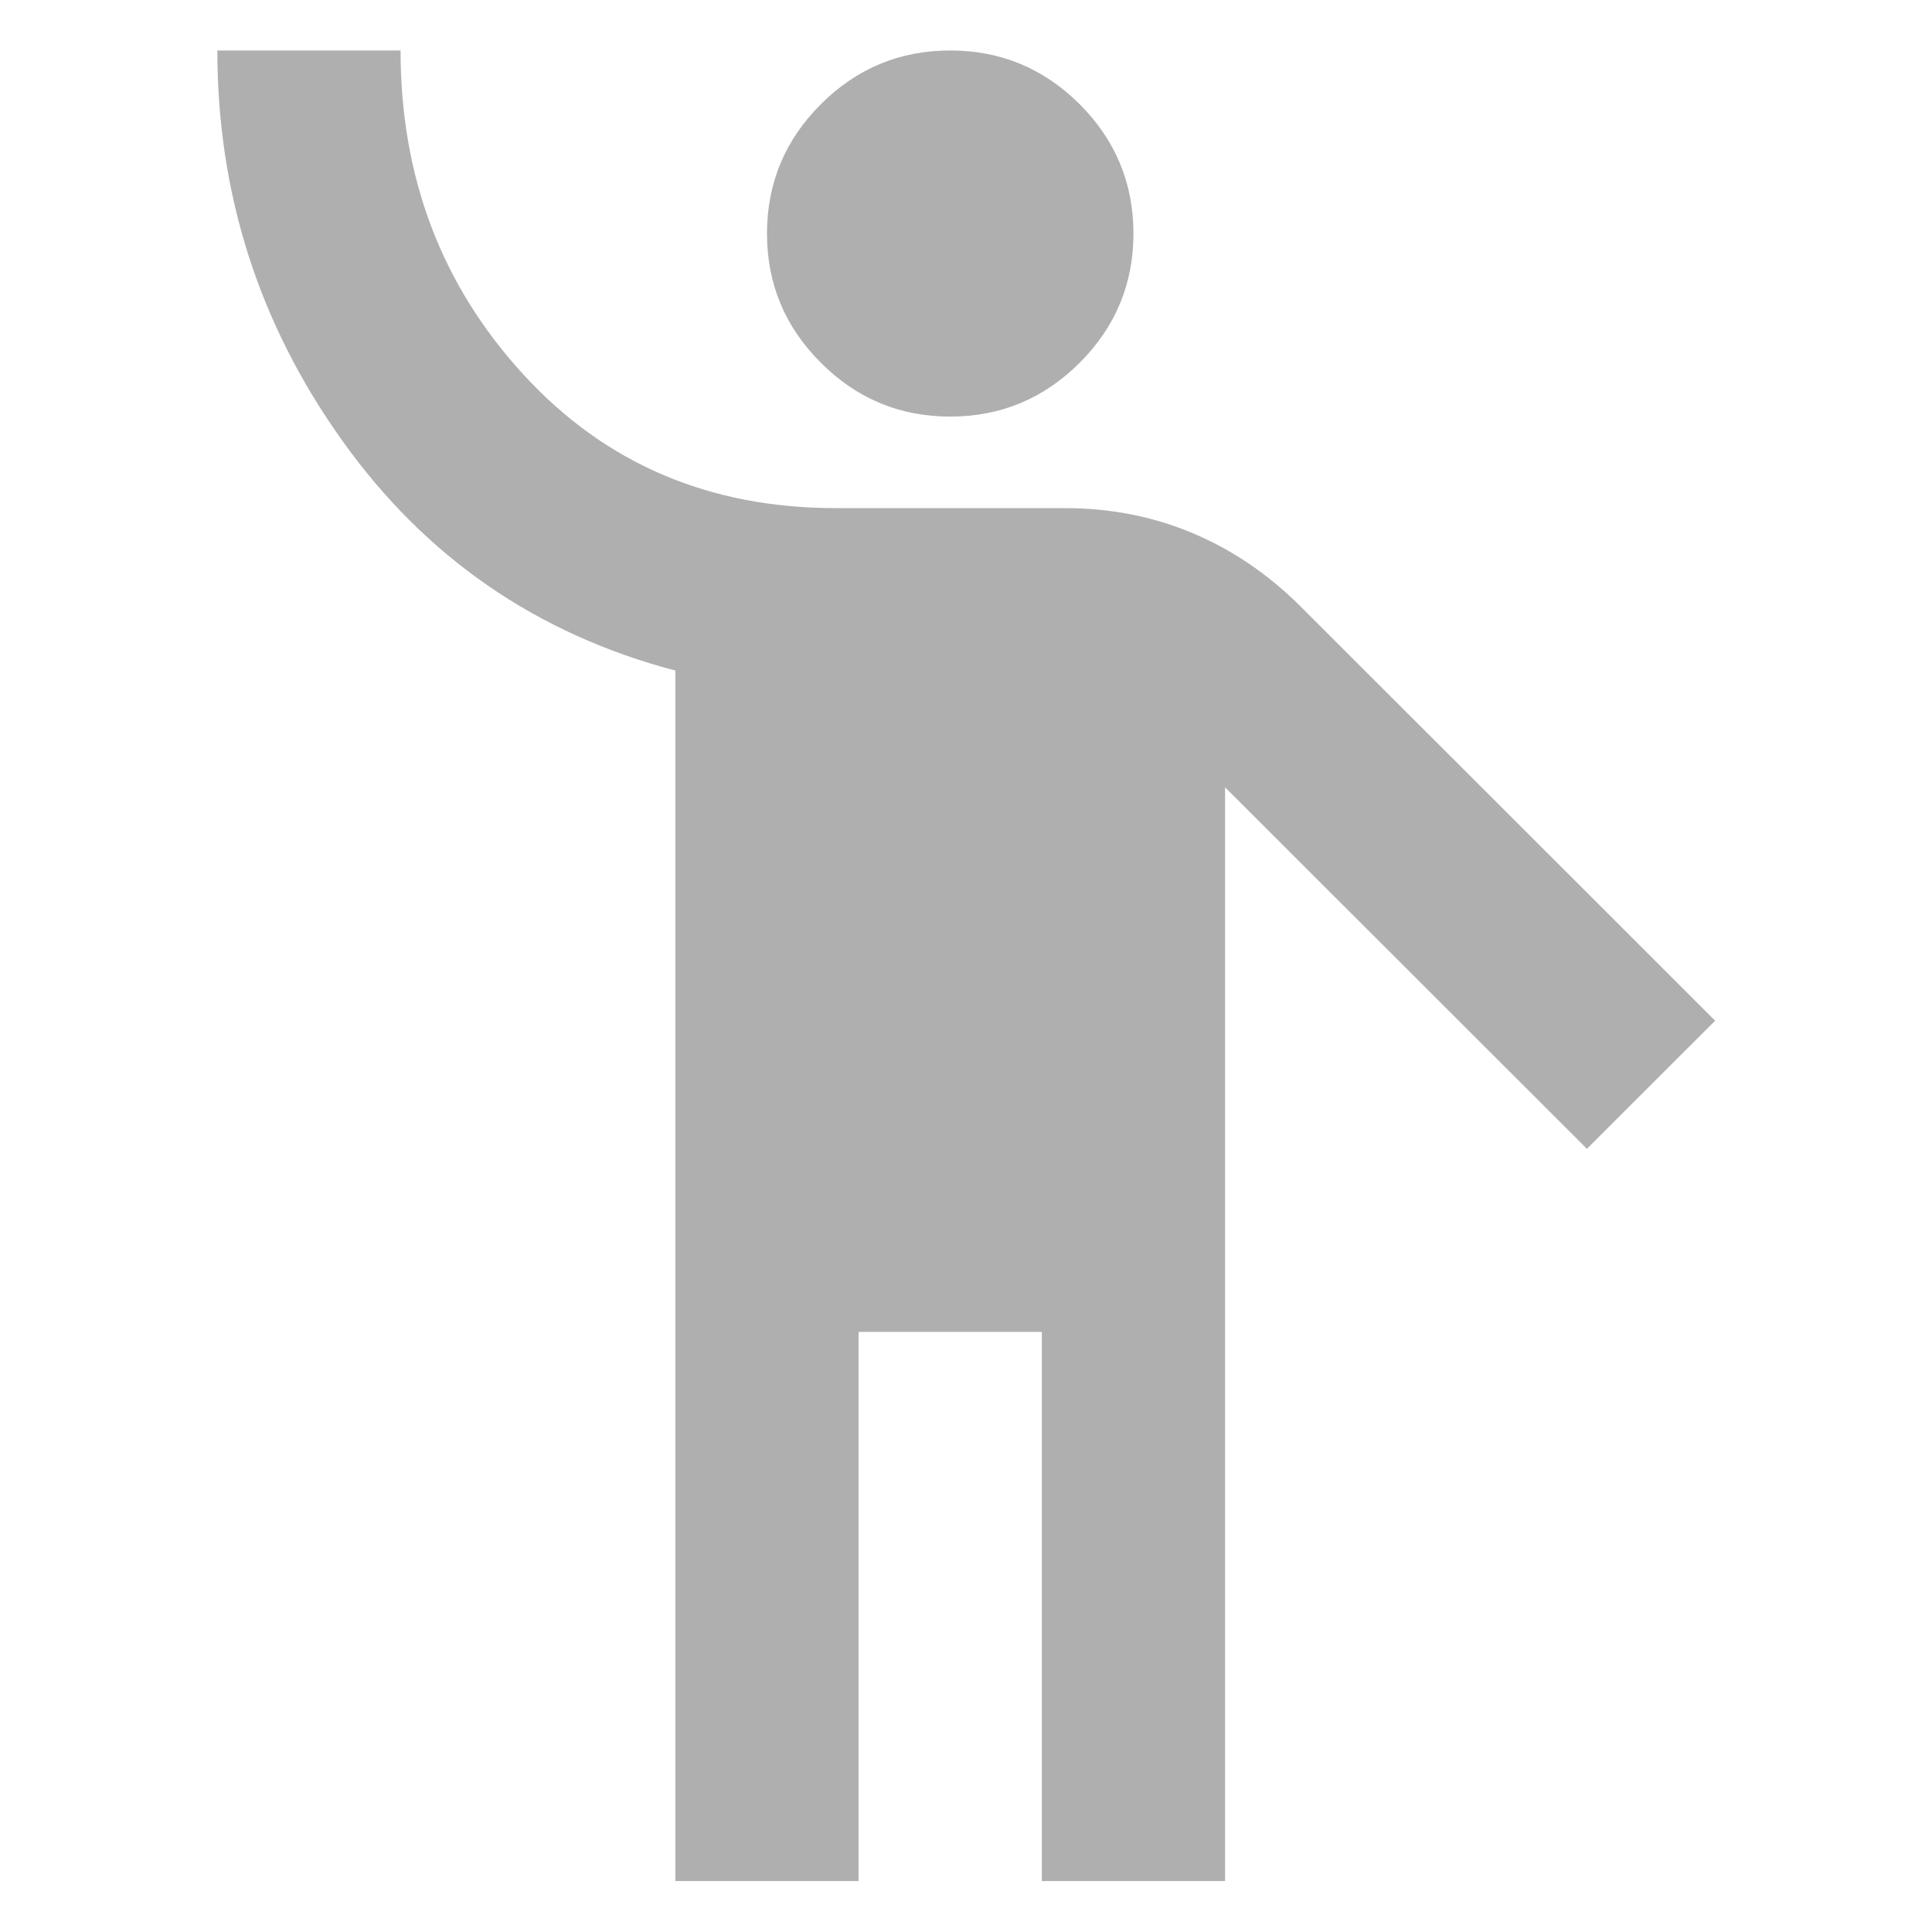 <?xml version="1.0" encoding="UTF-8" standalone="no"?>
<!DOCTYPE svg PUBLIC "-//W3C//DTD SVG 1.1//EN" "http://www.w3.org/Graphics/SVG/1.1/DTD/svg11.dtd">
<svg width="100%" height="100%" viewBox="0 0 24 24" version="1.1" xmlns="http://www.w3.org/2000/svg" xmlns:xlink="http://www.w3.org/1999/xlink" xml:space="preserve" xmlns:serif="http://www.serif.com/" style="fill-rule:evenodd;clip-rule:evenodd;stroke-linejoin:round;stroke-miterlimit:2;">
    <g transform="matrix(1.138,0,0,1.137,-1.852,-1.647)">
        <path d="M9,22L9,8.775C7.483,8.375 6.271,7.537 5.363,6.262C4.454,4.988 4,3.567 4,2L6,2C6,3.383 6.446,4.563 7.338,5.537C8.229,6.512 9.367,7 10.75,7L13.25,7C13.75,7 14.217,7.092 14.65,7.275C15.083,7.458 15.475,7.725 15.825,8.075L20.35,12.6L18.95,14L15,10.05L15,22L13,22L13,16L11,16L11,22L9,22ZM12,6C11.45,6 10.979,5.804 10.588,5.412C10.196,5.021 10,4.55 10,4C10,3.45 10.196,2.979 10.588,2.587C10.979,2.196 11.45,2 12,2C12.55,2 13.021,2.196 13.413,2.587C13.804,2.979 14,3.45 14,4C14,4.55 13.804,5.021 13.413,5.412C13.021,5.804 12.55,6 12,6Z" style="fill:rgb(175,175,175);fill-rule:nonzero;"/>
    </g>
</svg>
